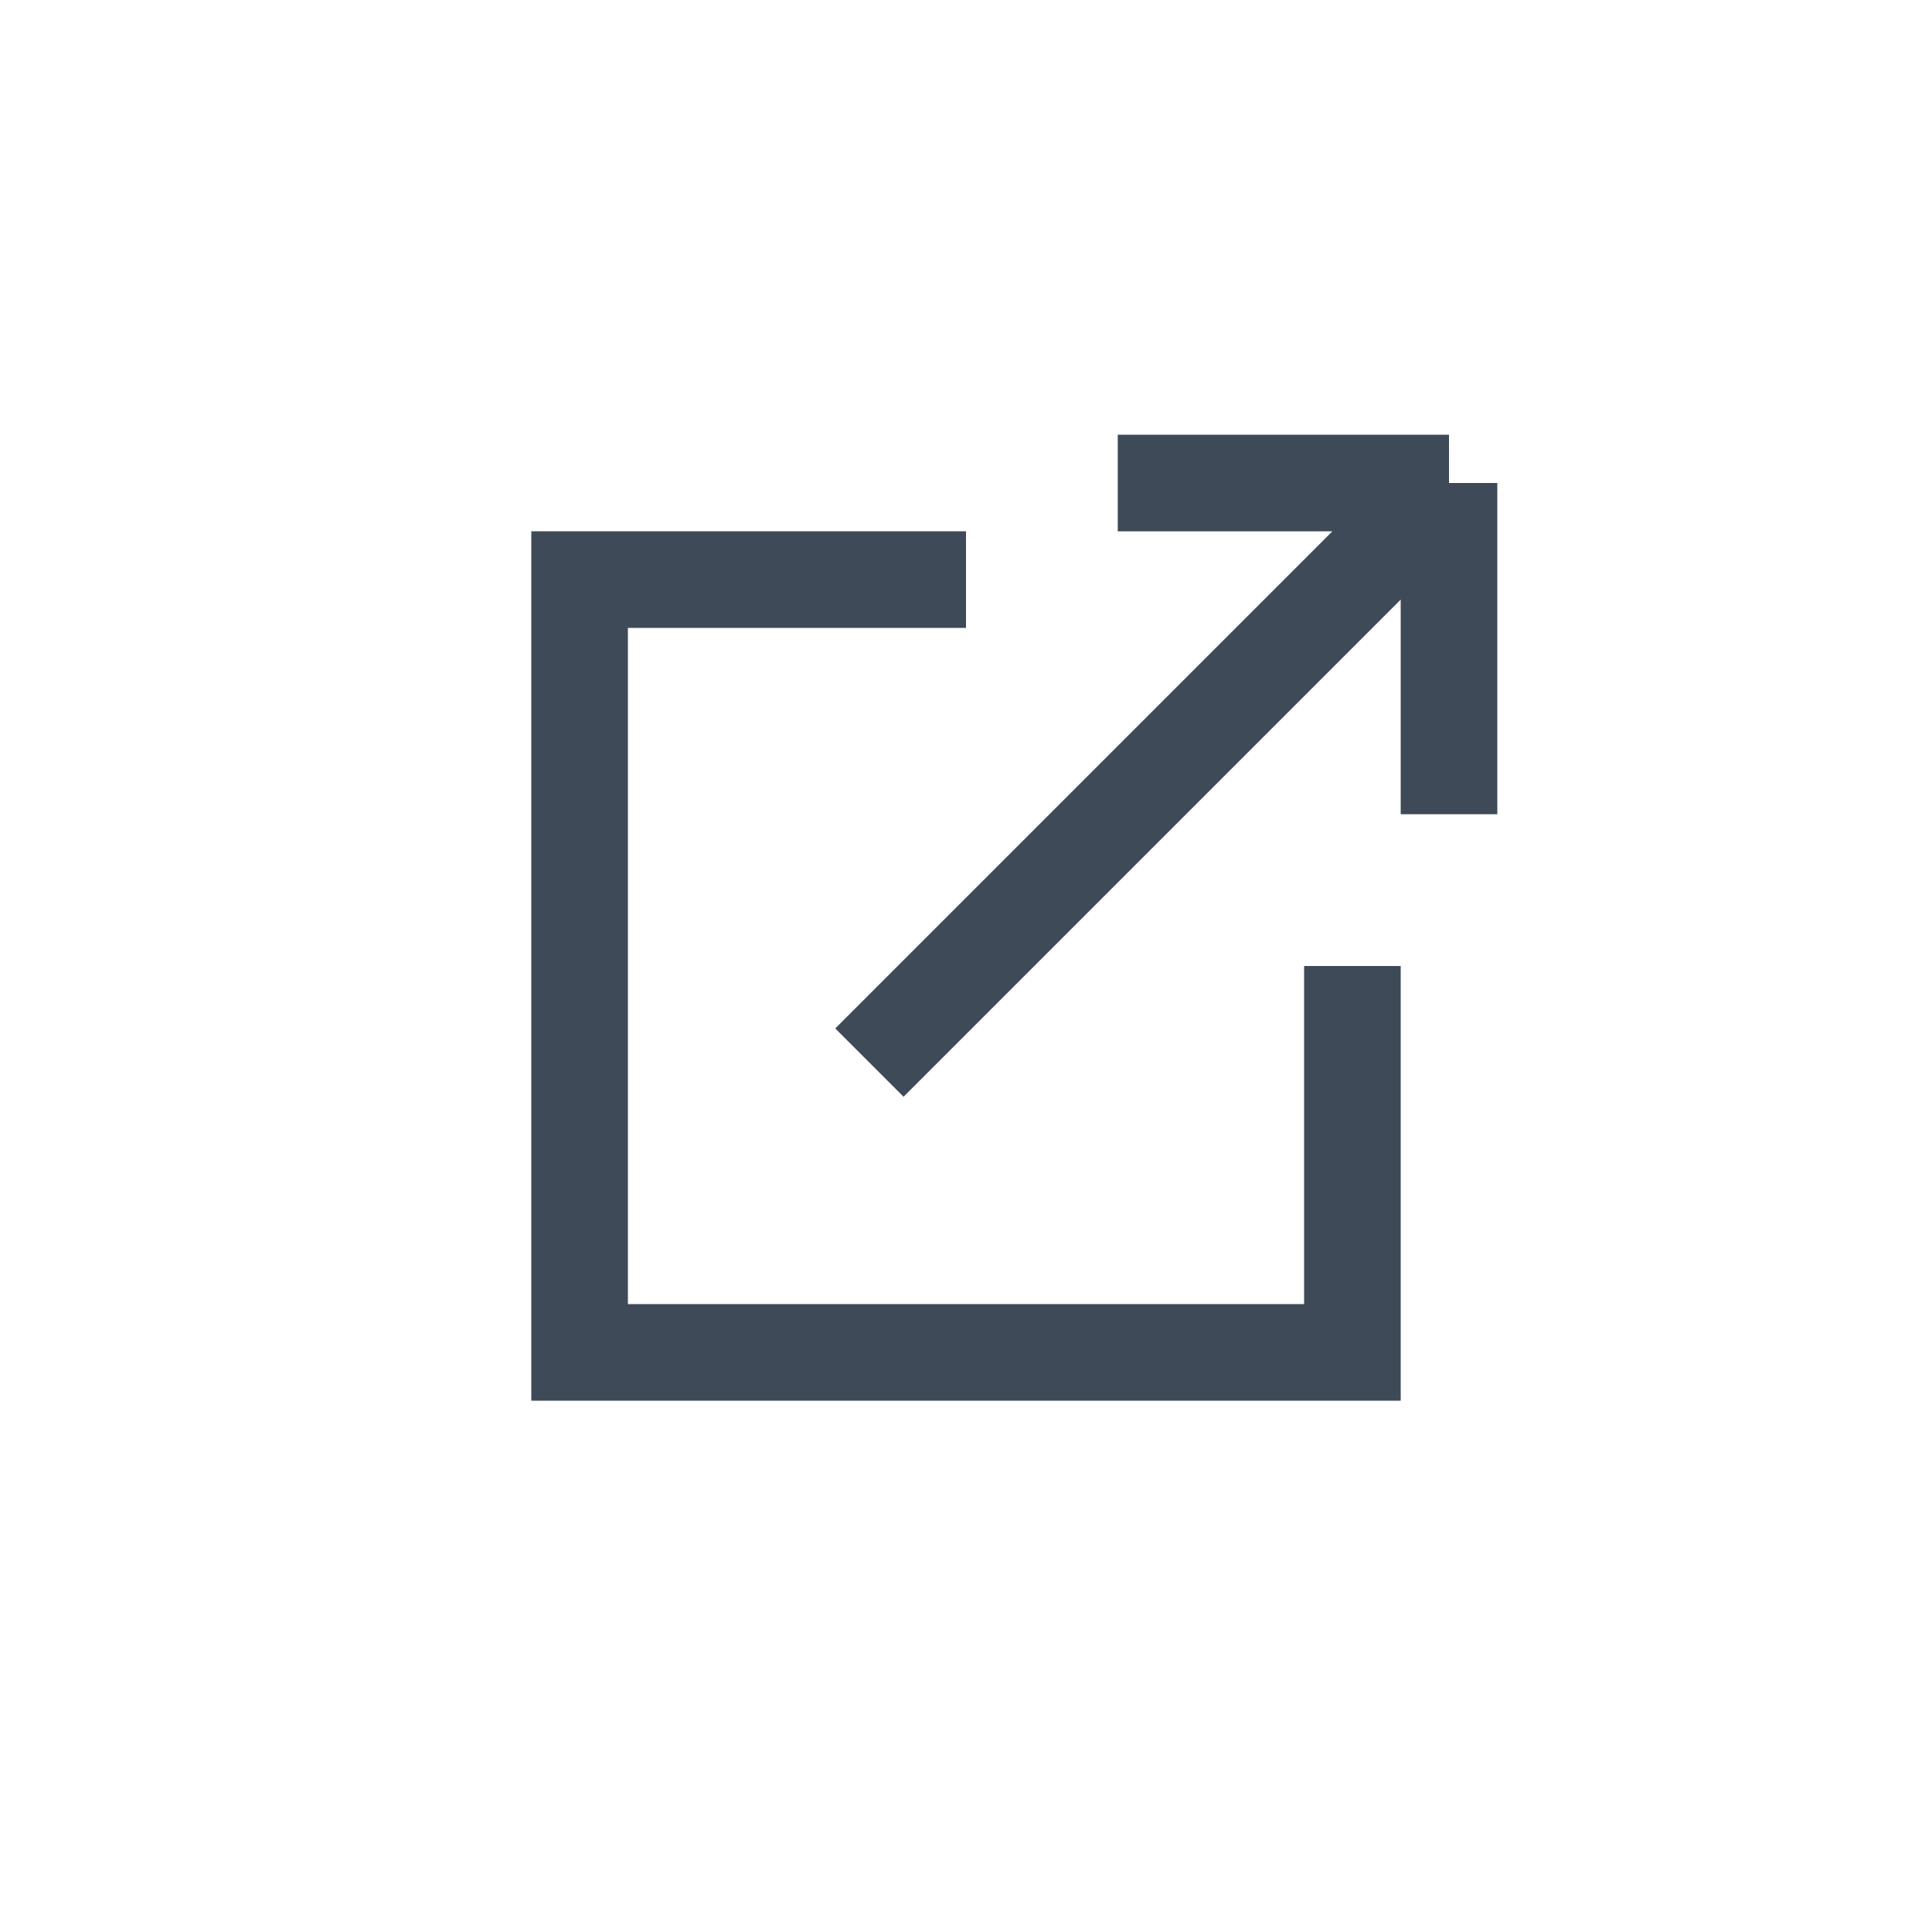 <svg width="20" height="20" viewBox="0 0 20 20" fill="none" xmlns="http://www.w3.org/2000/svg">
<g id="Icons / Link">
<path id="Rectangle 1" d="M10 6H6V14H14V10" stroke="#3E4A57"/>
<path id="Vector 2" d="M9 11L15 5M15 5V8.429M15 5H11.571" stroke="#3E4A57"/>
</g>
</svg>
